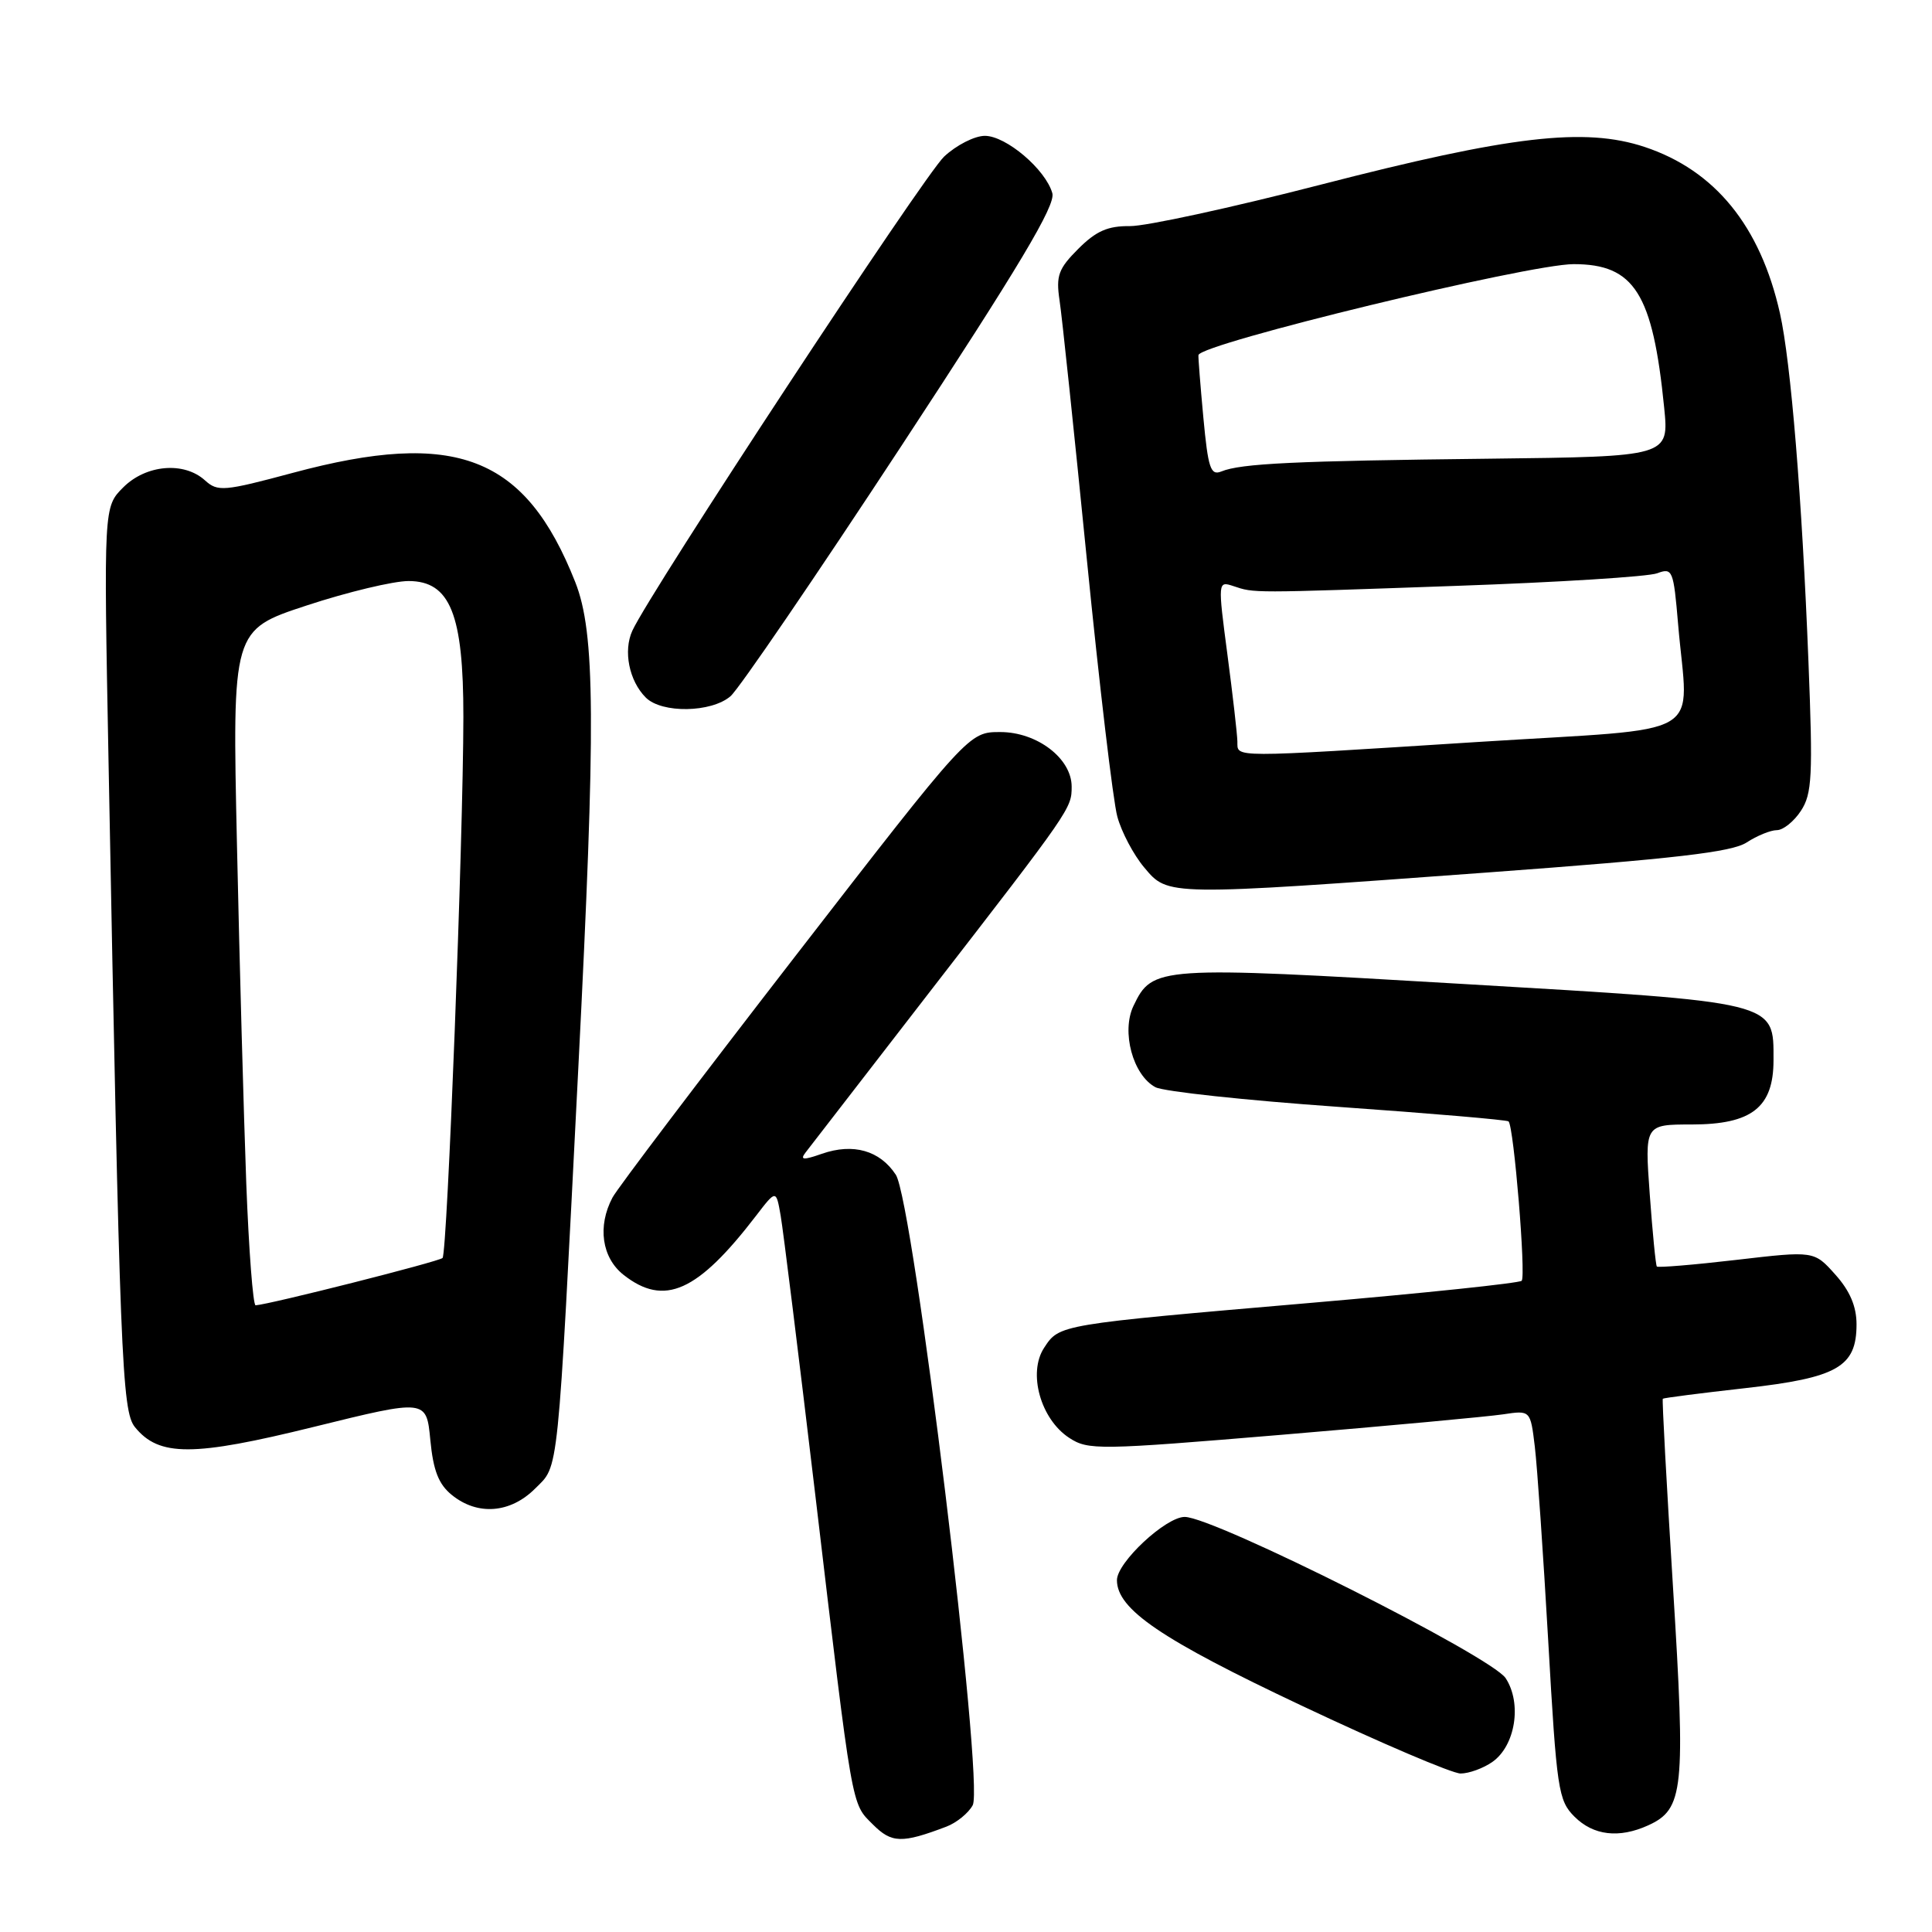 <?xml version="1.0" encoding="UTF-8" standalone="no"?>
<!DOCTYPE svg PUBLIC "-//W3C//DTD SVG 1.1//EN" "http://www.w3.org/Graphics/SVG/1.1/DTD/svg11.dtd" >
<svg xmlns="http://www.w3.org/2000/svg" xmlns:xlink="http://www.w3.org/1999/xlink" version="1.1" viewBox="0 0 256 256">
 <g >
 <path fill="currentColor"
d=" M 125.40 242.04 C 126.76 241.52 128.33 240.24 128.89 239.20 C 130.43 236.33 121.02 159.20 118.70 155.66 C 116.59 152.44 113.05 151.44 108.91 152.88 C 106.45 153.74 105.98 153.71 106.72 152.74 C 107.24 152.06 114.63 142.50 123.14 131.50 C 141.95 107.20 142.00 107.12 142.00 104.23 C 142.00 100.50 137.42 97.00 132.54 97.00 C 128.37 97.00 128.37 97.00 105.34 126.75 C 92.68 143.11 81.79 157.48 81.16 158.68 C 79.14 162.49 79.74 166.65 82.63 168.93 C 88.03 173.17 92.43 171.20 100.20 161.07 C 102.84 157.63 102.84 157.63 103.44 161.07 C 103.77 162.95 105.83 179.57 108.02 198.00 C 113.04 240.36 112.78 238.87 115.67 241.76 C 118.15 244.24 119.50 244.28 125.40 242.04 Z  M 218.39 241.87 C 223.10 239.72 223.36 237.23 221.68 210.29 C 220.83 196.67 220.22 185.44 220.33 185.34 C 220.44 185.23 225.34 184.60 231.22 183.94 C 243.49 182.56 246.00 181.12 246.00 175.48 C 246.00 173.11 245.12 171.04 243.19 168.89 C 240.38 165.74 240.38 165.74 230.09 166.94 C 224.43 167.60 219.68 167.99 219.54 167.82 C 219.39 167.64 218.97 163.34 218.60 158.25 C 217.93 149.00 217.93 149.00 224.15 149.00 C 232.12 149.00 235.00 146.74 235.00 140.48 C 235.00 132.66 235.77 132.84 193.68 130.37 C 153.31 127.99 152.71 128.03 150.19 133.29 C 148.56 136.70 150.11 142.46 153.10 144.06 C 154.17 144.63 165.05 145.80 177.27 146.66 C 189.50 147.52 199.68 148.39 199.89 148.59 C 200.59 149.23 202.22 169.11 201.63 169.71 C 201.31 170.02 188.78 171.34 173.78 172.63 C 140.21 175.52 140.38 175.49 138.35 178.59 C 136.17 181.91 137.88 188.04 141.67 190.52 C 144.19 192.17 145.53 192.15 169.91 190.11 C 183.98 188.93 197.14 187.71 199.15 187.41 C 202.79 186.86 202.79 186.86 203.37 191.68 C 203.69 194.33 204.49 205.94 205.15 217.47 C 206.27 237.15 206.48 238.58 208.63 240.72 C 211.13 243.22 214.54 243.62 218.39 241.87 Z  M 197.74 233.47 C 200.80 231.33 201.69 225.71 199.51 222.37 C 197.60 219.47 160.86 201.00 156.98 201.00 C 154.47 201.00 148.00 207.03 148.00 209.38 C 148.00 213.24 153.87 217.23 172.50 226.02 C 182.95 230.96 192.41 234.99 193.53 235.00 C 194.64 235.00 196.54 234.31 197.74 233.47 Z  M 70.91 197.24 C 74.08 194.07 73.83 196.59 76.63 141.50 C 78.96 95.67 78.89 83.86 76.22 77.12 C 69.61 60.41 60.41 56.85 38.82 62.65 C 29.65 65.11 28.85 65.18 27.16 63.65 C 24.38 61.13 19.35 61.56 16.33 64.58 C 13.74 67.17 13.74 67.17 14.38 100.83 C 15.88 180.04 16.15 186.97 17.88 189.10 C 21.07 193.03 25.55 193.03 41.62 189.06 C 56.50 185.39 56.50 185.39 57.02 190.80 C 57.41 194.87 58.12 196.68 59.88 198.10 C 63.29 200.86 67.63 200.52 70.91 197.24 Z  M 197.22 115.60 C 221.97 113.78 229.49 112.91 231.44 111.63 C 232.81 110.74 234.61 110.00 235.44 110.00 C 236.27 110.00 237.71 108.85 238.63 107.44 C 240.11 105.19 240.23 102.83 239.63 87.69 C 238.78 66.03 237.30 47.96 235.85 41.50 C 233.25 29.95 227.25 22.57 217.92 19.47 C 209.98 16.84 200.17 17.98 175.00 24.47 C 163.18 27.52 151.80 29.99 149.72 29.96 C 146.79 29.93 145.24 30.61 142.88 32.97 C 140.25 35.60 139.91 36.53 140.39 39.76 C 140.71 41.82 142.33 57.23 144.00 74.00 C 145.67 90.78 147.49 106.17 148.05 108.20 C 148.60 110.24 150.21 113.28 151.62 114.95 C 154.80 118.74 154.42 118.74 197.22 115.60 Z  M 96.80 92.25 C 97.91 91.29 108.10 76.37 119.43 59.10 C 135.07 35.27 139.90 27.20 139.44 25.60 C 138.55 22.45 133.31 18.00 130.50 18.00 C 129.14 18.00 126.71 19.24 125.10 20.75 C 122.39 23.30 86.13 78.44 83.79 83.57 C 82.56 86.25 83.36 90.22 85.57 92.43 C 87.69 94.55 94.26 94.44 96.80 92.25 Z  M 32.63 156.75 C 32.30 147.81 31.74 127.67 31.40 111.99 C 30.77 83.47 30.77 83.47 40.63 80.23 C 46.06 78.44 52.14 76.99 54.14 76.99 C 59.65 77.00 61.41 81.37 61.40 95.00 C 61.38 111.21 59.27 166.06 58.64 166.69 C 58.16 167.17 35.71 172.85 33.87 172.96 C 33.53 172.98 32.97 165.69 32.63 156.75 Z  M 163.96 98.25 C 163.94 97.29 163.35 92.11 162.64 86.74 C 161.36 77.04 161.37 76.98 163.43 77.66 C 166.26 78.60 165.49 78.60 192.98 77.63 C 206.45 77.16 218.42 76.41 219.59 75.96 C 221.62 75.20 221.75 75.53 222.36 82.73 C 223.67 98.20 226.82 96.35 195.75 98.32 C 162.57 100.43 164.01 100.43 163.96 98.25 Z  M 159.45 55.32 C 159.05 51.02 158.76 47.30 158.80 47.05 C 159.10 45.52 202.52 35.00 208.52 35.00 C 216.56 35.00 219.00 38.87 220.51 54.00 C 221.16 60.50 221.16 60.50 197.33 60.78 C 171.58 61.07 164.42 61.41 161.84 62.47 C 160.41 63.05 160.08 62.06 159.45 55.32 Z "/>
</g>
</svg>
